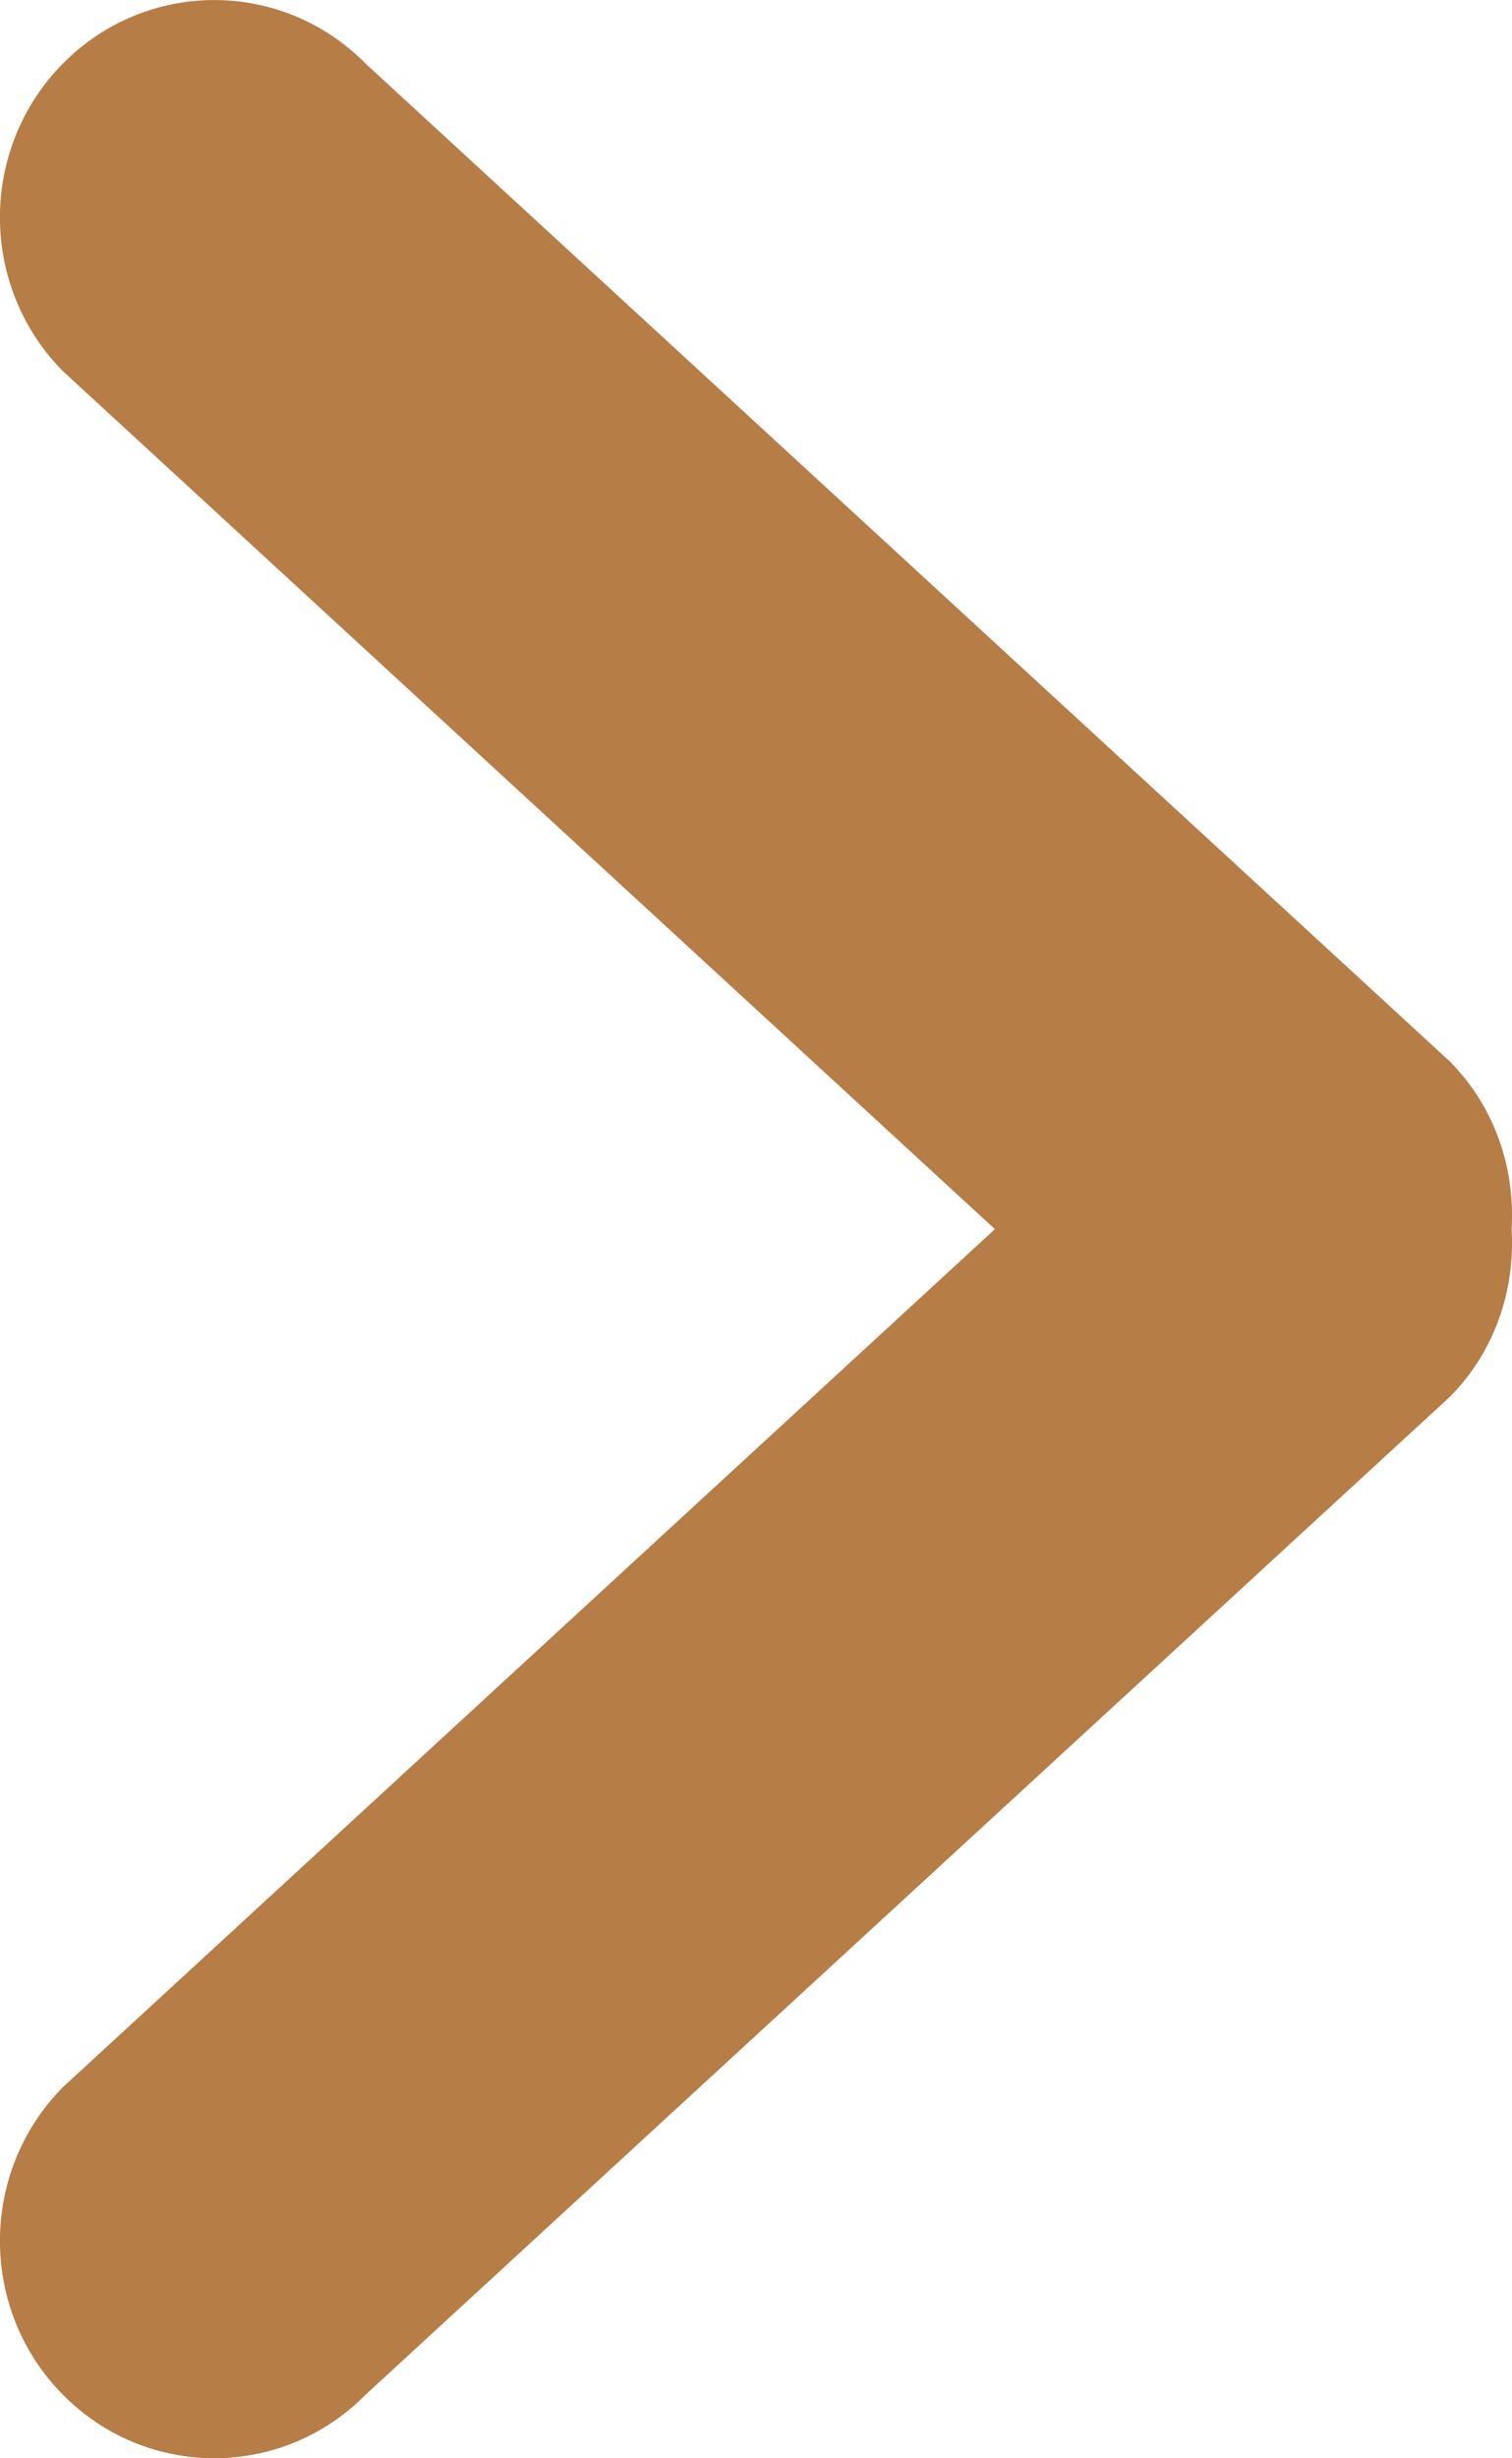 <?xml version="1.0" encoding="UTF-8"?>
<svg width="8px" height="13px" viewBox="0 0 8 13" version="1.1" xmlns="http://www.w3.org/2000/svg" xmlns:xlink="http://www.w3.org/1999/xlink">
    <g id="Page-1" stroke="none" stroke-width="1" fill="none" fill-rule="evenodd">
        <g id="Desktop-HD" transform="translate(-132, -7070)" fill="#B67D47" fill-rule="nonzero">
            <g id="Footer" transform="translate(-3, 6949)">
                <g id="arrow-angle-pointing-to-right-(2)" transform="translate(135, 121)">
                    <path d="M7.673,5.615 L1.935,0.337 C1.492,-0.112 0.775,-0.112 0.332,0.337 C-0.111,0.786 -0.111,1.513 0.332,1.962 L5.264,6.5 L0.332,11.038 C-0.111,11.487 -0.111,12.214 0.332,12.663 C0.775,13.112 1.492,13.112 1.935,12.663 L7.673,7.385 C7.912,7.142 8.017,6.818 7.998,6.5 C8.017,6.182 7.912,5.858 7.673,5.615 Z" id="Path"></path>
                </g>
            </g>
        </g>
    </g>
</svg>
